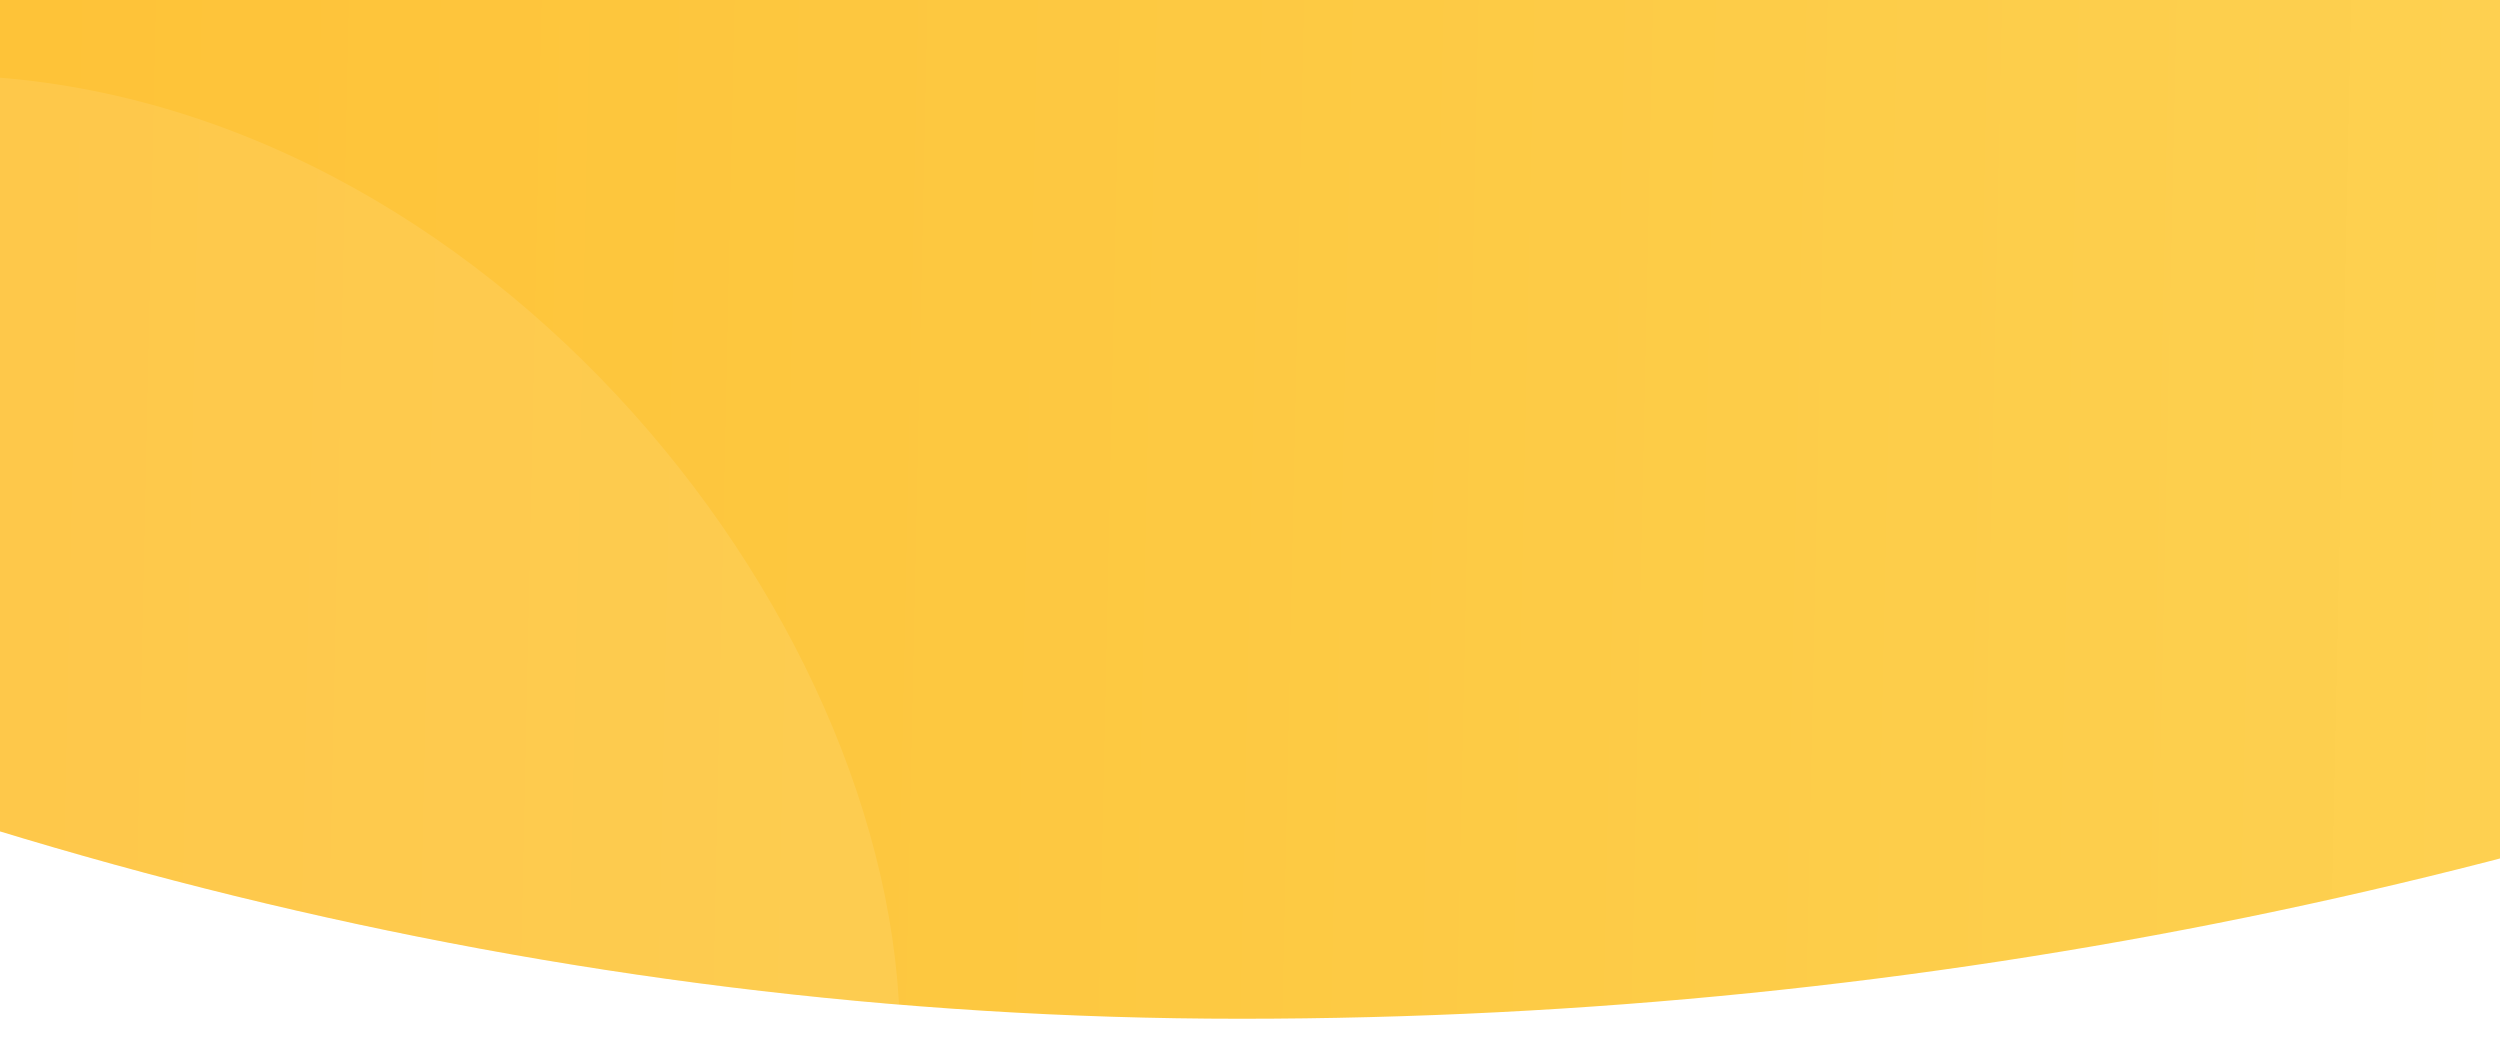 <svg width="400" height="169" viewBox="0 0 400 169" fill="none" xmlns="http://www.w3.org/2000/svg">
<g filter="url(#filter0_d_40_83385)">
<g clip-path="url(#clip0_40_83385)">
<rect x="-600" y="-1435" width="1597" height="1597" rx="798.5" fill="url(#paint0_linear_40_83385)"/>
<g filter="url(#filter1_i_40_83385)">
<rect x="-165" y="3" width="309" height="309" rx="154.5" fill="white" fill-opacity="0.09"/>
</g>
<g filter="url(#filter2_i_40_83385)">
<rect x="383.651" y="-58.49" width="121" height="121" rx="60.5" transform="rotate(-52.393 383.651 -58.49)" fill="white" fill-opacity="0.03"/>
</g>
</g>
</g>
<defs>
<filter id="filter0_d_40_83385" x="-605.5" y="-1439.5" width="1608" height="1608" filterUnits="userSpaceOnUse" color-interpolation-filters="sRGB">
<feFlood flood-opacity="0" result="BackgroundImageFix"/>
<feColorMatrix in="SourceAlpha" type="matrix" values="0 0 0 0 0 0 0 0 0 0 0 0 0 0 0 0 0 0 127 0" result="hardAlpha"/>
<feOffset dy="1"/>
<feGaussianBlur stdDeviation="2.75"/>
<feComposite in2="hardAlpha" operator="out"/>
<feColorMatrix type="matrix" values="0 0 0 0 0 0 0 0 0 0 0 0 0 0 0 0 0 0 0.1 0"/>
<feBlend mode="normal" in2="BackgroundImageFix" result="effect1_dropShadow_40_83385"/>
<feBlend mode="normal" in="SourceGraphic" in2="effect1_dropShadow_40_83385" result="shape"/>
</filter>
<filter id="filter1_i_40_83385" x="-165" y="3" width="309" height="317" filterUnits="userSpaceOnUse" color-interpolation-filters="sRGB">
<feFlood flood-opacity="0" result="BackgroundImageFix"/>
<feBlend mode="normal" in="SourceGraphic" in2="BackgroundImageFix" result="shape"/>
<feColorMatrix in="SourceAlpha" type="matrix" values="0 0 0 0 0 0 0 0 0 0 0 0 0 0 0 0 0 0 127 0" result="hardAlpha"/>
<feOffset dy="8"/>
<feGaussianBlur stdDeviation="7.25"/>
<feComposite in2="hardAlpha" operator="arithmetic" k2="-1" k3="1"/>
<feColorMatrix type="matrix" values="0 0 0 0 1 0 0 0 0 1 0 0 0 0 1 0 0 0 0.13 0"/>
<feBlend mode="normal" in2="shape" result="effect1_innerShadow_40_83385"/>
</filter>
<filter id="filter2_i_40_83385" x="383.651" y="-154.348" width="169.697" height="177.697" filterUnits="userSpaceOnUse" color-interpolation-filters="sRGB">
<feFlood flood-opacity="0" result="BackgroundImageFix"/>
<feBlend mode="normal" in="SourceGraphic" in2="BackgroundImageFix" result="shape"/>
<feColorMatrix in="SourceAlpha" type="matrix" values="0 0 0 0 0 0 0 0 0 0 0 0 0 0 0 0 0 0 127 0" result="hardAlpha"/>
<feOffset dy="8"/>
<feGaussianBlur stdDeviation="7.25"/>
<feComposite in2="hardAlpha" operator="arithmetic" k2="-1" k3="1"/>
<feColorMatrix type="matrix" values="0 0 0 0 1 0 0 0 0 1 0 0 0 0 1 0 0 0 0.13 0"/>
<feBlend mode="normal" in2="shape" result="effect1_innerShadow_40_83385"/>
</filter>
<linearGradient id="paint0_linear_40_83385" x1="-182.454" y1="-1127.23" x2="581.414" y2="-1110.9" gradientUnits="userSpaceOnUse">
<stop stop-color="#FFBC2D"/>
<stop offset="0.525" stop-color="#FDC942"/>
<stop offset="1" stop-color="#FED65B"/>
</linearGradient>
<clipPath id="clip0_40_83385">
<rect x="-600" y="-1435" width="1597" height="1597" rx="798.5" fill="white"/>
</clipPath>
</defs>
</svg>

